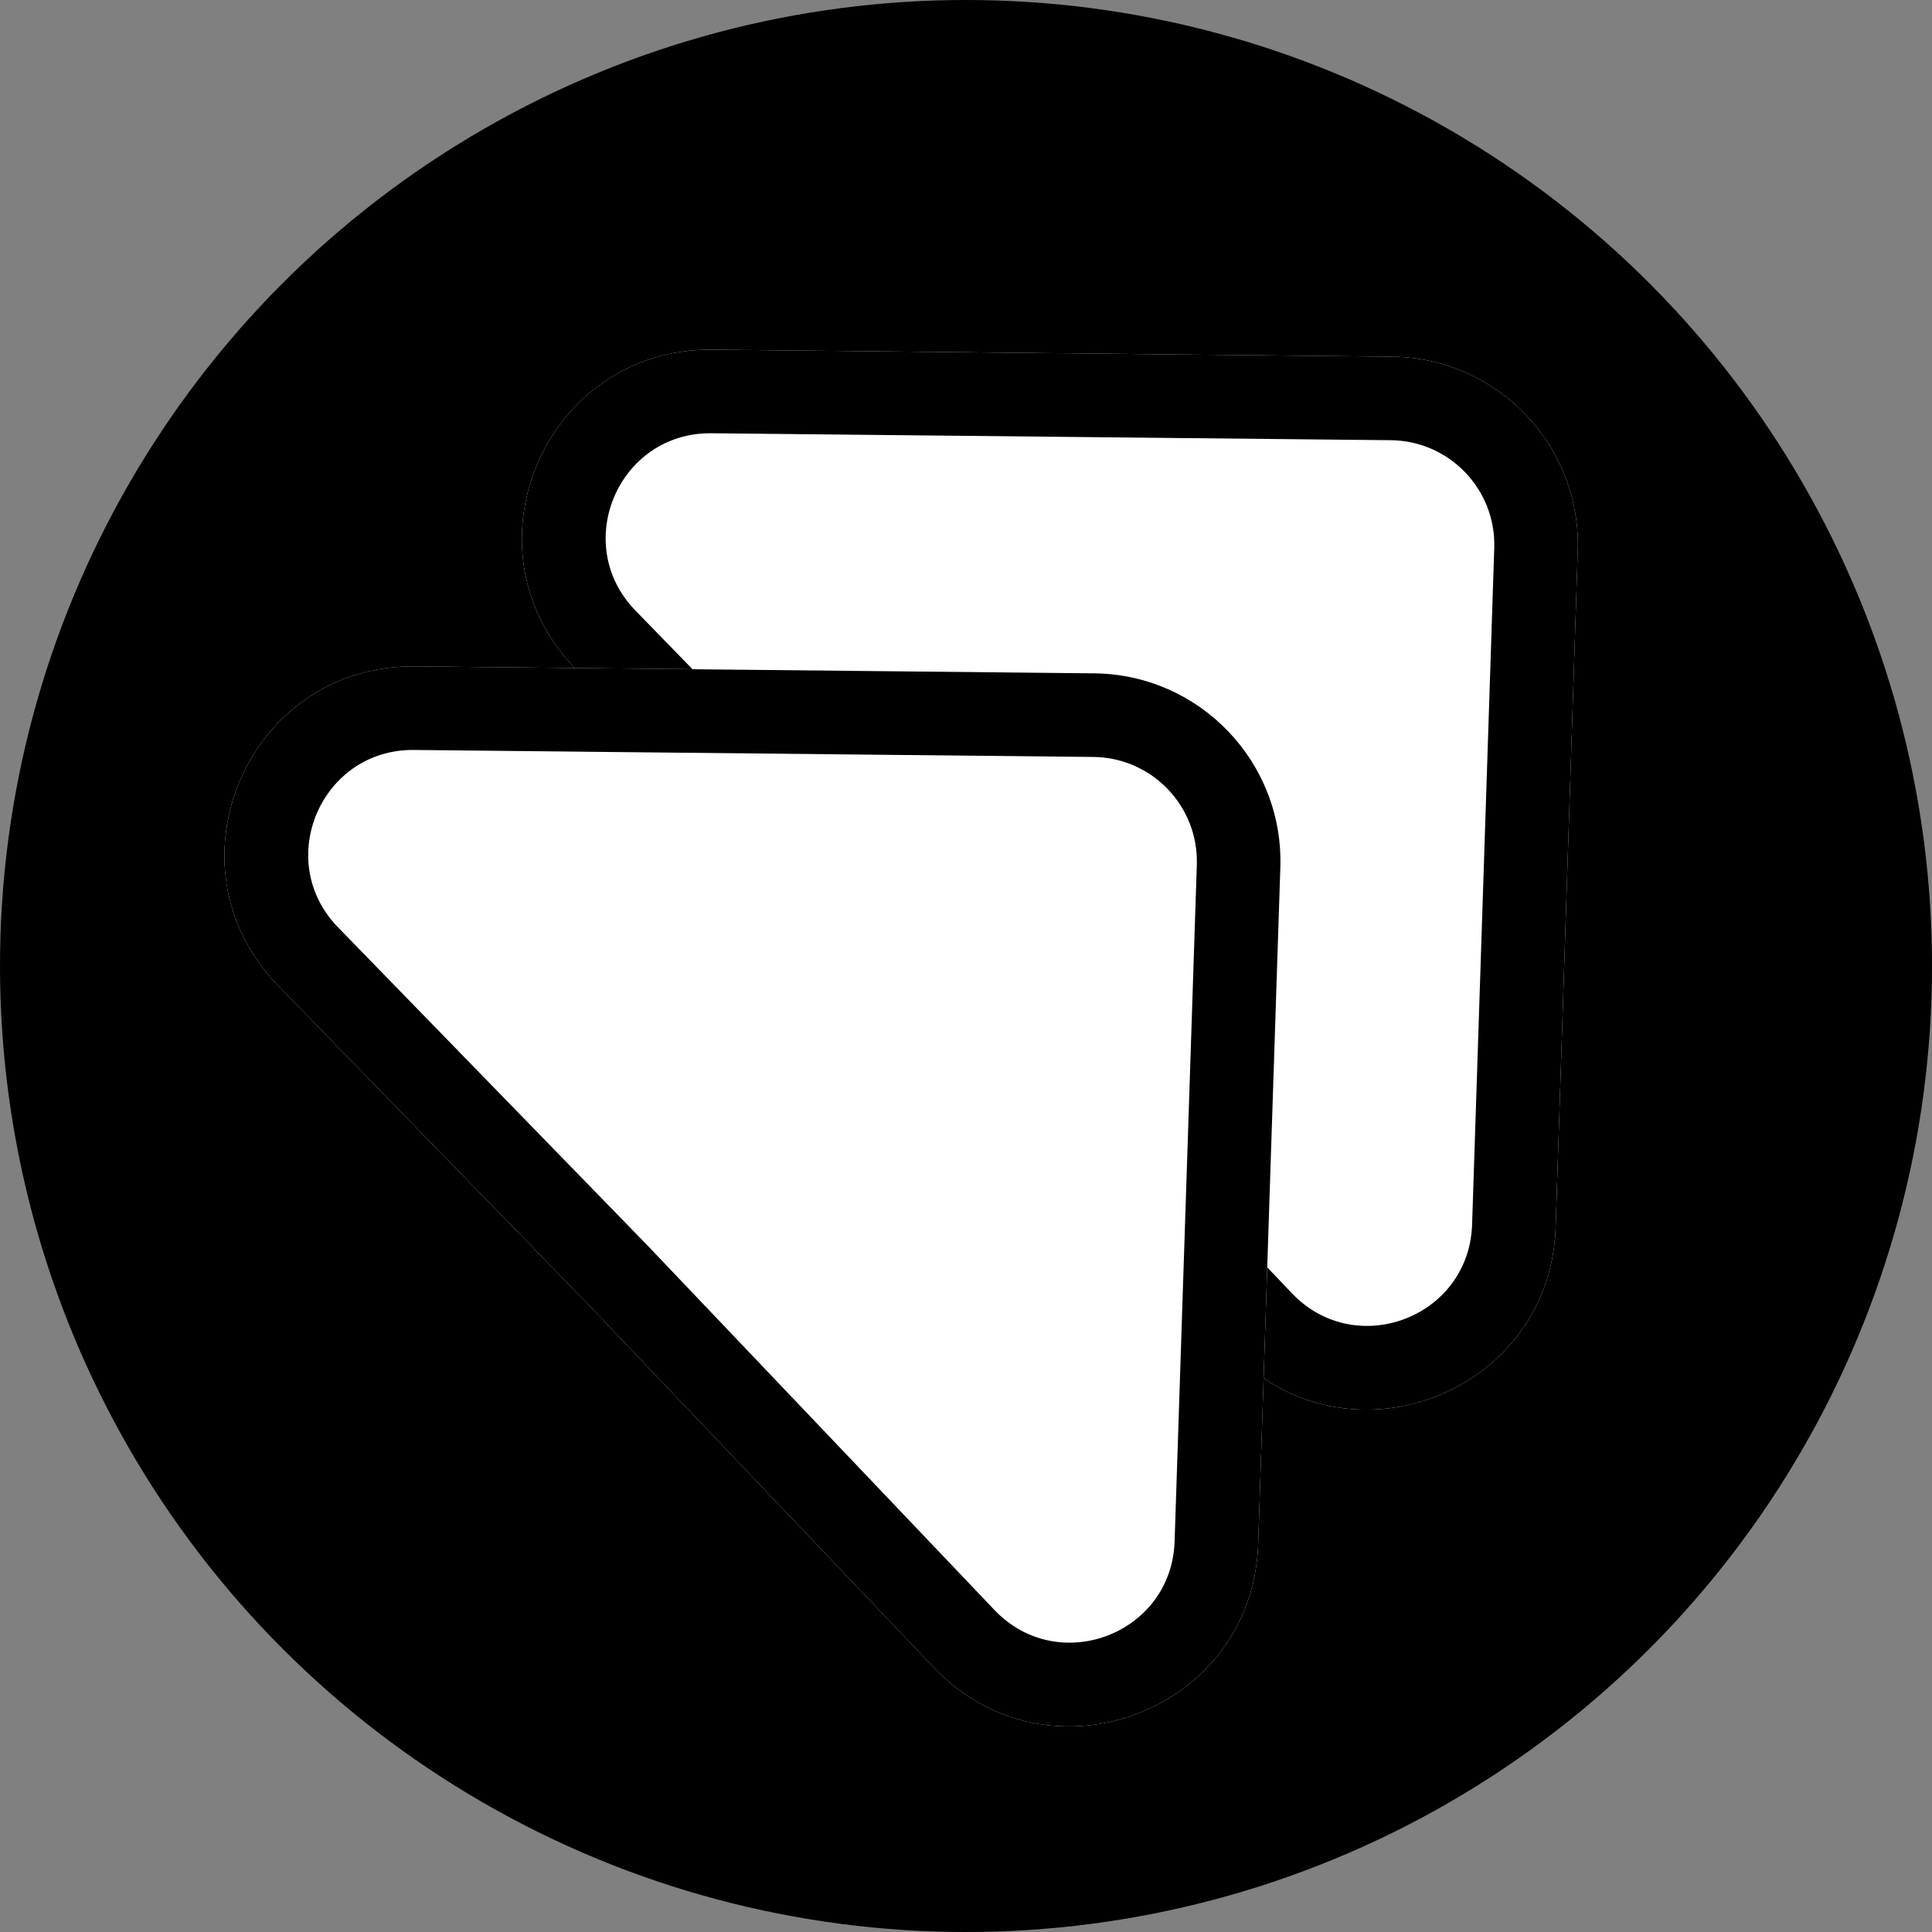 <svg width="40" height="40" viewBox="0 0 40 40" fill="none" xmlns="http://www.w3.org/2000/svg">
<rect x="0" y="0" width="40" height="40" fill="#808080" stroke="none"/>
<circle cx="20" cy="20" r="20" fill="black"/>
<path d="M28.815 7.384C30.999 7.406 32.738 9.222 32.666 11.405L32.208 25.412C32.094 28.864 27.876 30.471 25.495 27.969L18.306 20.417L11.916 13.848C9.501 11.366 11.284 7.203 14.747 7.239L28.815 7.384Z" fill="white"/>
<path fill-rule="evenodd" clip-rule="evenodd" d="M19.553 19.217L26.748 26.776C28.072 28.166 30.415 27.273 30.478 25.355L30.937 11.349C30.977 10.136 30.011 9.127 28.797 9.114L14.729 8.97C12.806 8.95 11.815 11.262 13.156 12.641L19.553 19.217ZM32.666 11.405C32.738 9.222 30.999 7.406 28.815 7.384L14.747 7.239C11.284 7.203 9.501 11.366 11.916 13.848L18.306 20.417L25.495 27.969C27.876 30.471 32.094 28.864 32.208 25.412L32.666 11.405Z" fill="black"/>
<path d="M22.656 13.941C24.841 13.964 26.58 15.779 26.508 17.963L26.049 31.97C25.936 35.422 21.718 37.029 19.337 34.527L12.148 26.975L5.758 20.406C3.343 17.924 5.126 13.761 8.589 13.797L22.656 13.941Z" fill="white"/>
<path fill-rule="evenodd" clip-rule="evenodd" d="M13.395 25.775L20.59 33.334C21.913 34.724 24.257 33.831 24.319 31.913L24.779 17.906C24.818 16.693 23.852 15.685 22.639 15.672L8.571 15.527C6.647 15.507 5.657 17.82 6.998 19.199L13.395 25.775ZM26.508 17.963C26.58 15.779 24.841 13.964 22.656 13.941L8.589 13.797C5.126 13.761 3.343 17.924 5.758 20.406L12.148 26.975L19.337 34.527C21.718 37.029 25.936 35.422 26.049 31.97L26.508 17.963Z" fill="black"/>
</svg>
